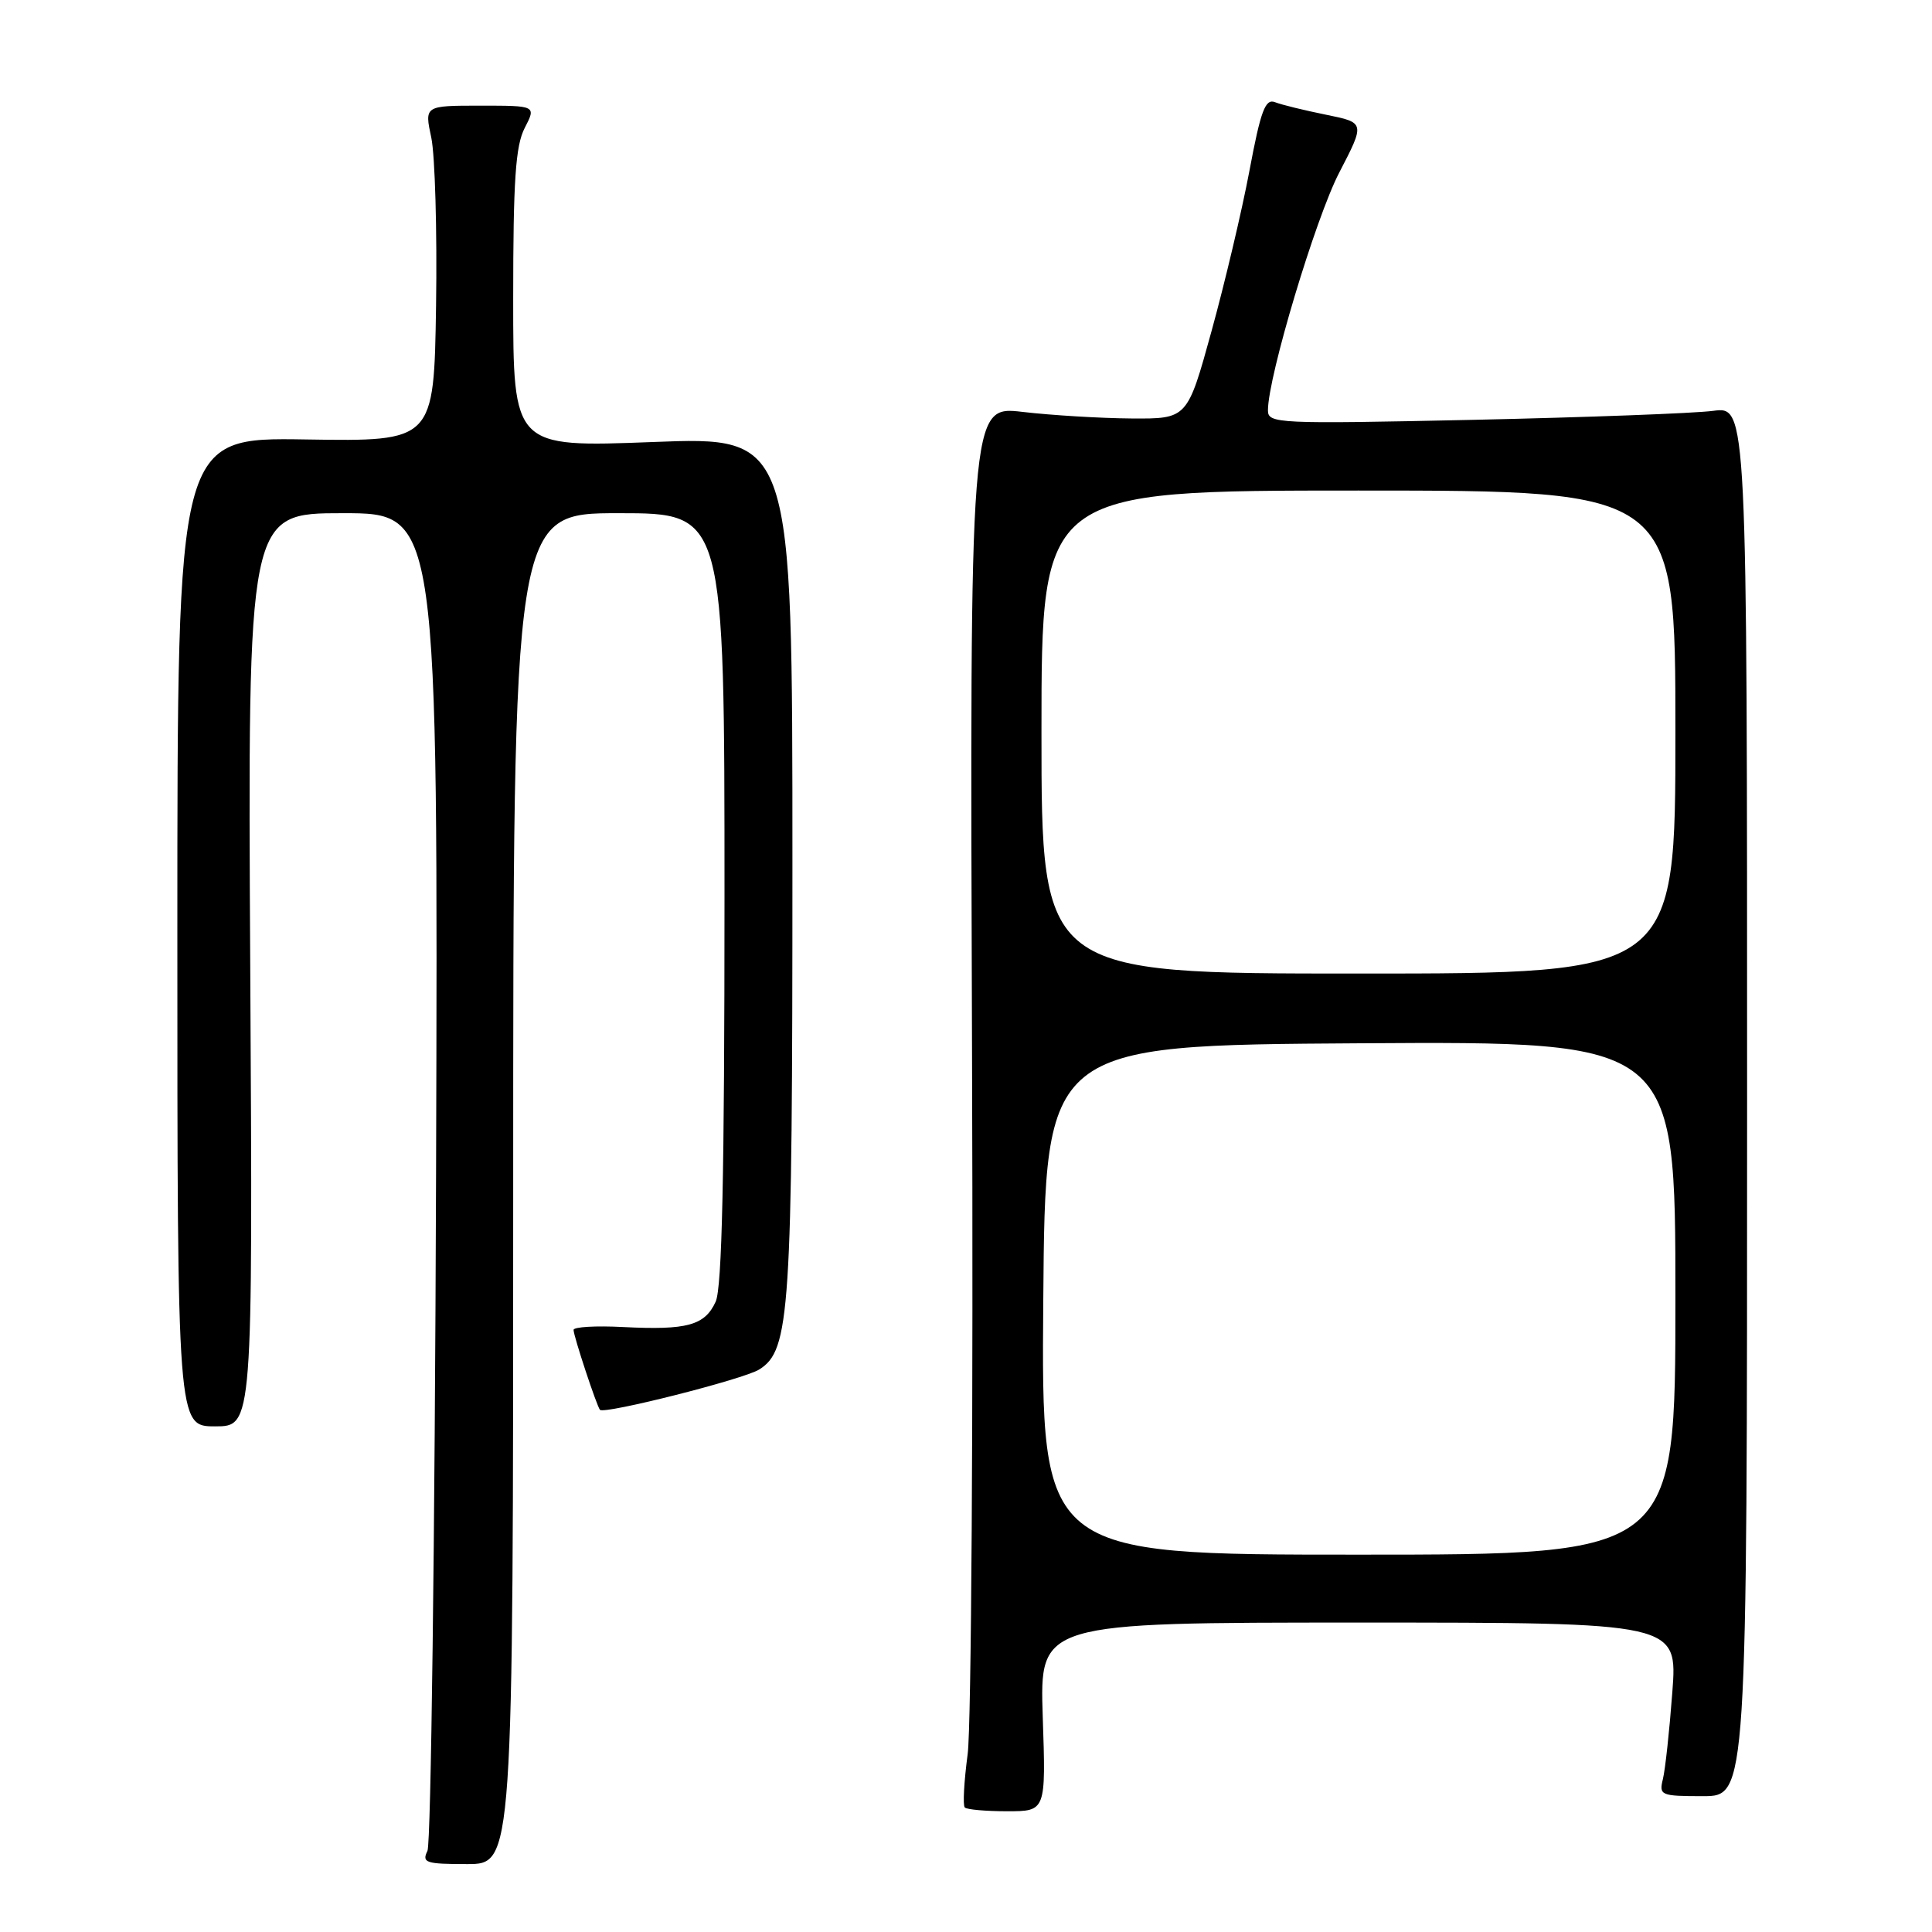 <?xml version="1.0" encoding="UTF-8" standalone="no"?>
<!DOCTYPE svg PUBLIC "-//W3C//DTD SVG 1.1//EN" "http://www.w3.org/Graphics/SVG/1.1/DTD/svg11.dtd" >
<svg xmlns="http://www.w3.org/2000/svg" xmlns:xlink="http://www.w3.org/1999/xlink" version="1.1" viewBox="0 0 256 256">
 <g >
 <path fill="currentColor"
d=" M 68.00 157.50 C 68.00 68.00 68.00 68.00 82.00 68.00 C 96.00 68.00 96.00 68.00 96.00 118.95 C 96.00 155.76 95.67 170.62 94.83 172.48 C 93.39 175.63 91.05 176.27 82.58 175.84 C 78.96 175.65 76.00 175.82 76.00 176.22 C 76.00 177.04 79.08 186.34 79.50 186.81 C 80.07 187.43 98.58 182.75 100.61 181.46 C 104.68 178.90 105.00 174.05 105.00 114.48 C 105.00 57.85 105.00 57.85 86.50 58.57 C 68.00 59.28 68.00 59.28 68.00 39.59 C 68.00 23.90 68.31 19.30 69.53 16.95 C 71.05 14.00 71.05 14.00 63.65 14.00 C 56.24 14.00 56.24 14.00 57.15 18.25 C 57.64 20.59 57.93 30.60 57.78 40.50 C 57.50 58.50 57.50 58.50 40.50 58.23 C 23.50 57.96 23.50 57.96 23.50 123.48 C 23.50 189.00 23.50 189.00 28.50 189.00 C 33.50 189.00 33.50 189.00 33.16 128.50 C 32.82 68.00 32.82 68.00 45.43 68.00 C 58.05 68.00 58.05 68.00 57.78 155.75 C 57.62 204.01 57.11 244.29 56.64 245.25 C 55.87 246.82 56.42 247.00 61.89 247.00 C 68.00 247.00 68.00 247.00 68.00 157.50 Z  M 138.17 227.50 C 137.76 215.00 137.76 215.00 180.02 215.00 C 222.29 215.00 222.29 215.00 221.59 224.25 C 221.21 229.34 220.65 234.51 220.34 235.75 C 219.81 237.89 220.07 238.00 225.64 238.00 C 231.50 238.00 231.50 238.00 231.50 145.92 C 231.50 53.84 231.50 53.84 227.00 54.44 C 224.53 54.77 210.24 55.30 195.25 55.63 C 169.17 56.19 168.00 56.13 168.01 54.36 C 168.02 49.89 174.32 28.92 177.45 22.88 C 180.89 16.25 180.89 16.25 175.70 15.20 C 172.84 14.62 169.80 13.88 168.94 13.54 C 167.66 13.04 167.05 14.66 165.56 22.61 C 164.56 27.93 162.29 37.51 160.53 43.89 C 157.33 55.50 157.33 55.50 149.92 55.45 C 145.84 55.42 139.35 55.03 135.50 54.58 C 128.50 53.76 128.50 53.76 128.80 139.81 C 128.97 187.14 128.71 228.82 128.22 232.43 C 127.74 236.05 127.56 239.23 127.84 239.50 C 128.11 239.78 130.64 240.00 133.46 240.00 C 138.59 240.00 138.59 240.00 138.17 227.50 Z  M 138.24 172.25 C 138.50 138.50 138.50 138.50 180.25 138.24 C 222.00 137.98 222.00 137.98 222.00 171.99 C 222.00 206.00 222.00 206.00 179.99 206.00 C 137.97 206.00 137.97 206.00 138.24 172.25 Z  M 138.00 97.00 C 138.00 65.00 138.00 65.00 180.00 65.00 C 222.00 65.00 222.00 65.00 222.00 97.00 C 222.00 129.00 222.00 129.00 180.00 129.00 C 138.00 129.00 138.00 129.00 138.00 97.00 Z "/>
</g>
</svg>